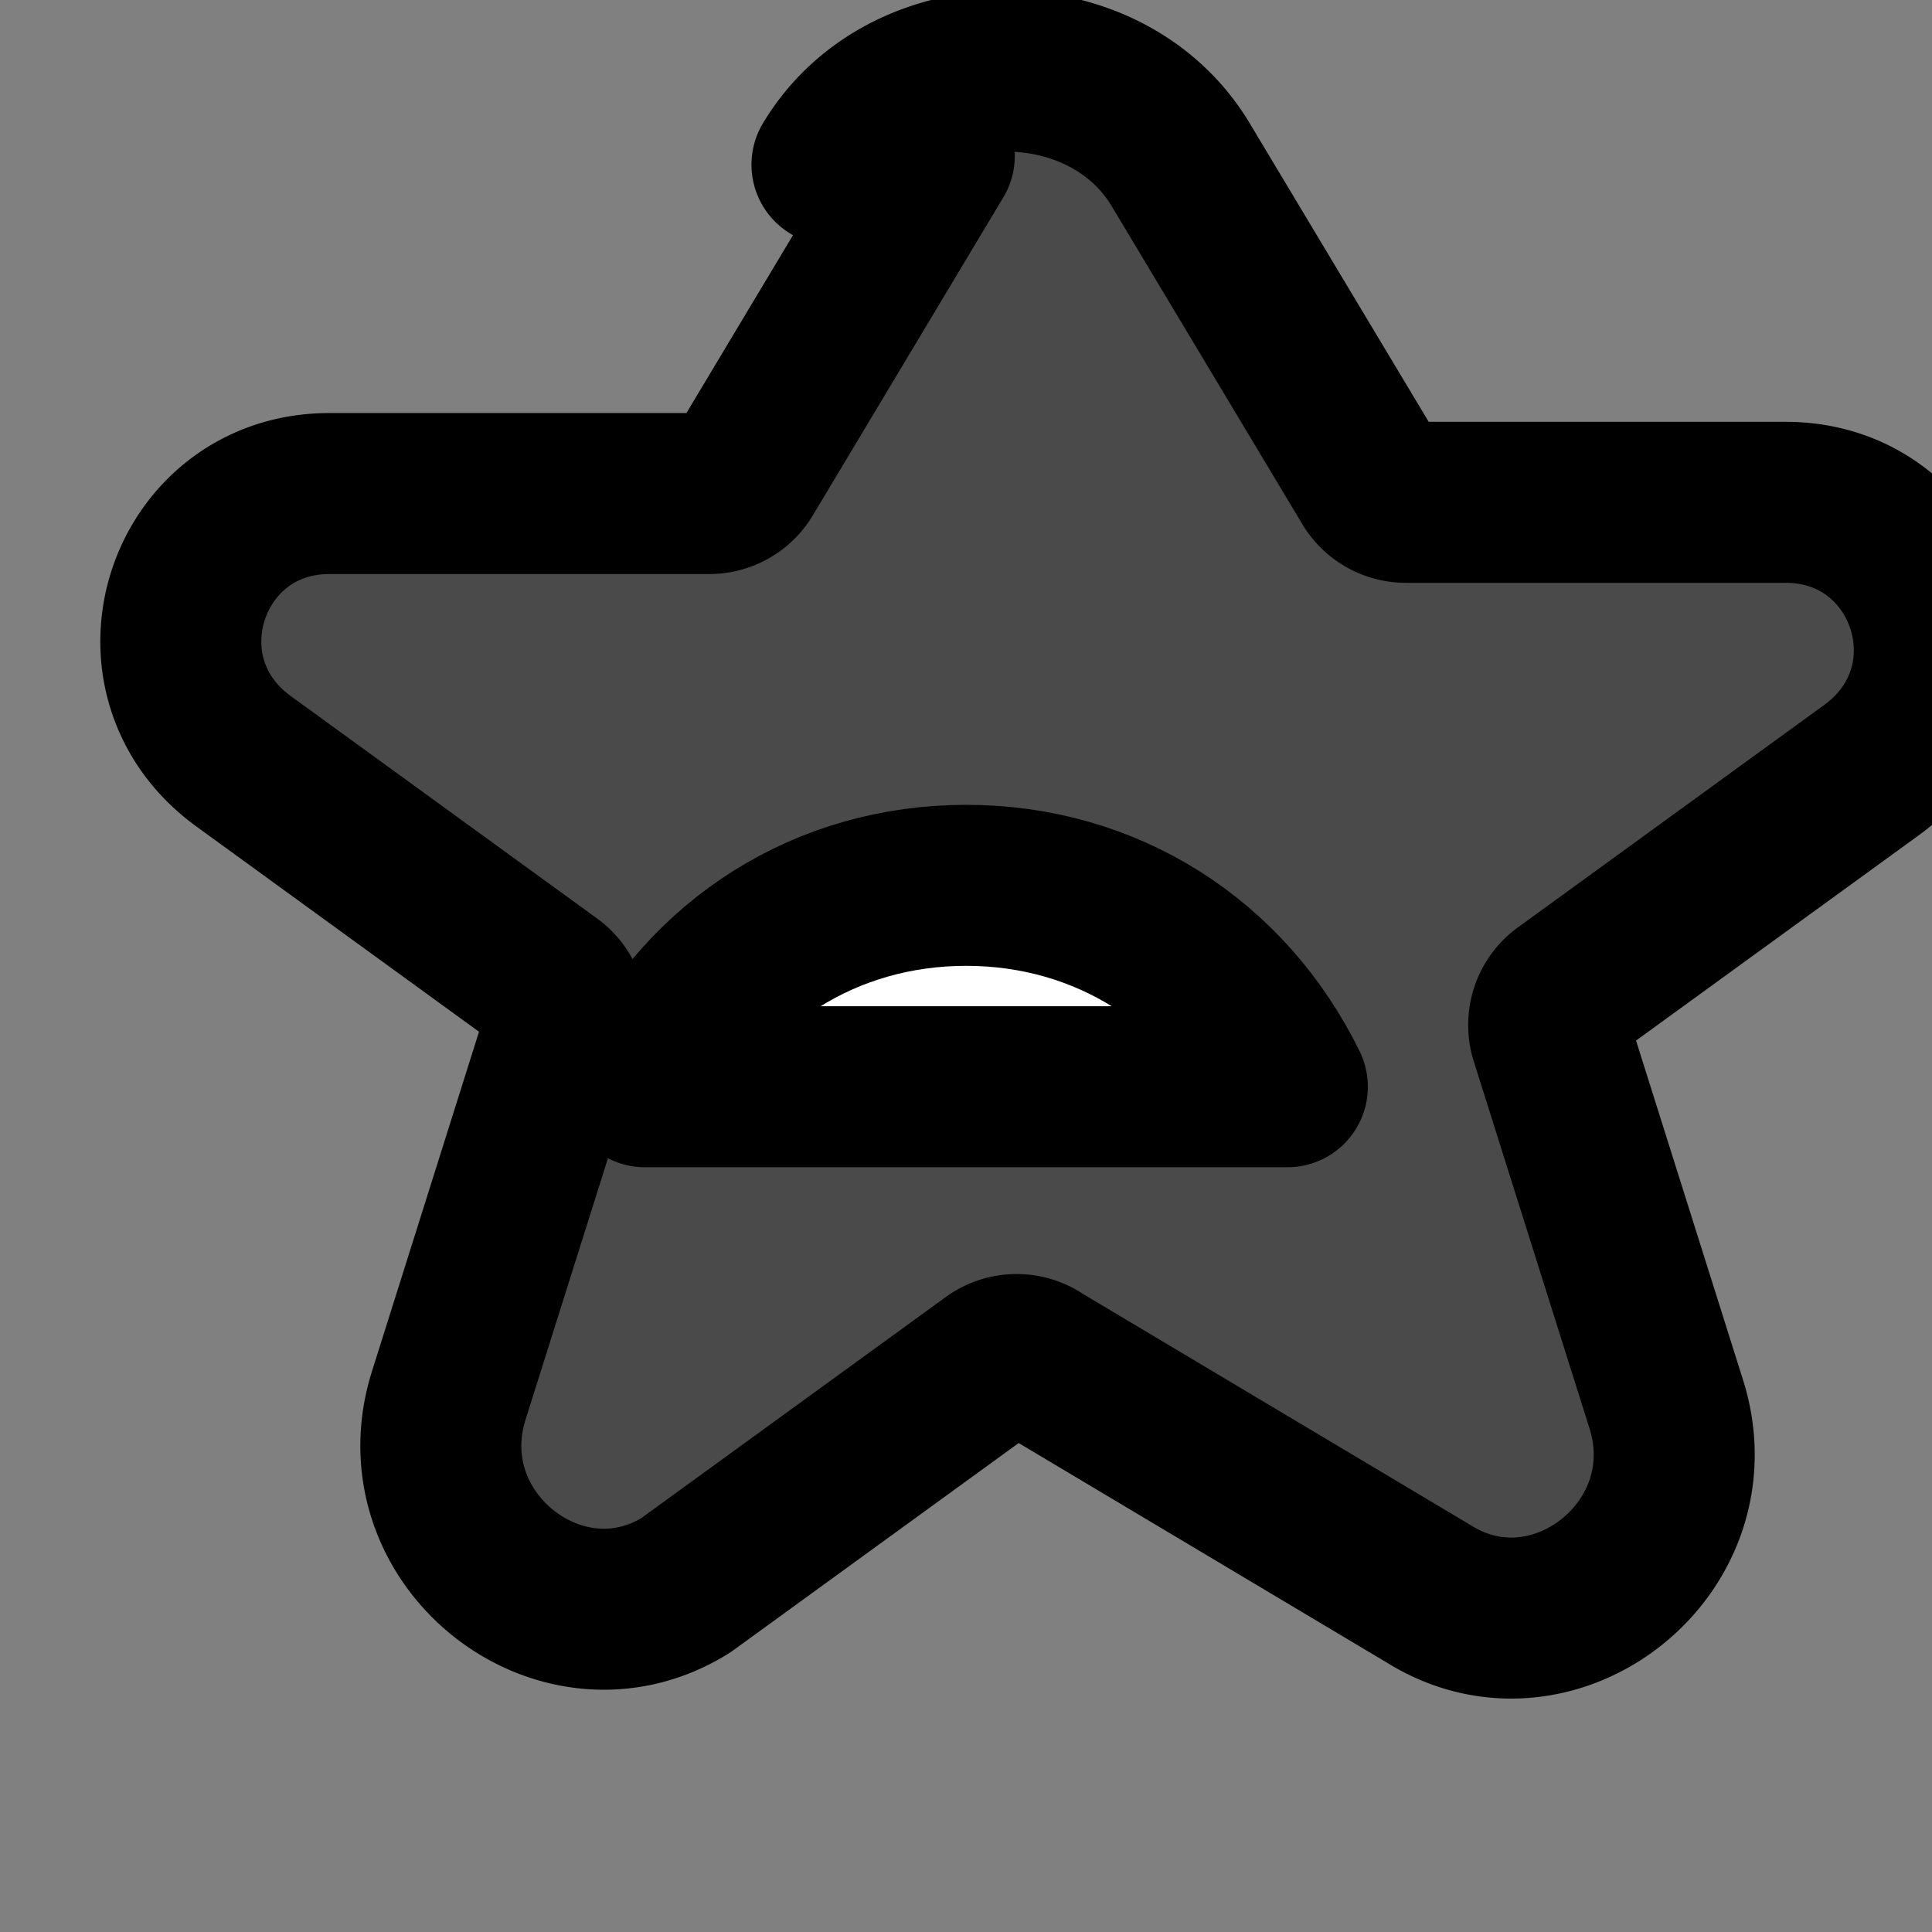 <svg xmlns="http://www.w3.org/2000/svg" width="24" height="24" viewBox="0 0 24 24" fill="none" stroke="currentColor" stroke-width="2" stroke-linecap="round" stroke-linejoin="round">
    <rect x="0" y="0" width="24" height="24" fill="#808080" stroke="none"/>
    <path d="M10.335 2.046c.928-1.55 3.404-1.55 4.332 0l2.362 3.94a.5.5 0 0 0 .433.254h4.72c1.786 0 2.535 2.253 1.07 3.324l-3.82 2.774a.5.5 0 0 0-.166.56l1.433 4.545c.563 1.786-1.395 3.323-2.943 2.361L12.92 16.92a.5.5 0 0 0-.582 0l-3.82 2.774c-1.548.962-3.506-.575-2.943-2.36l1.433-4.546a.5.5 0 0 0-.166-.56l-3.82-2.774c-1.464-1.07-.715-3.323 1.07-3.323h4.721a.5.5 0 0 0 .433-.254l2.36-3.94z" fill="#4A4A4A"/>
    <path d="M12.002 10.998c-1.74 0-3.23.95-3.99 2.502h7.98c-.76-1.552-2.25-2.502-3.99-2.502z" fill="#fff"/>
</svg> 
